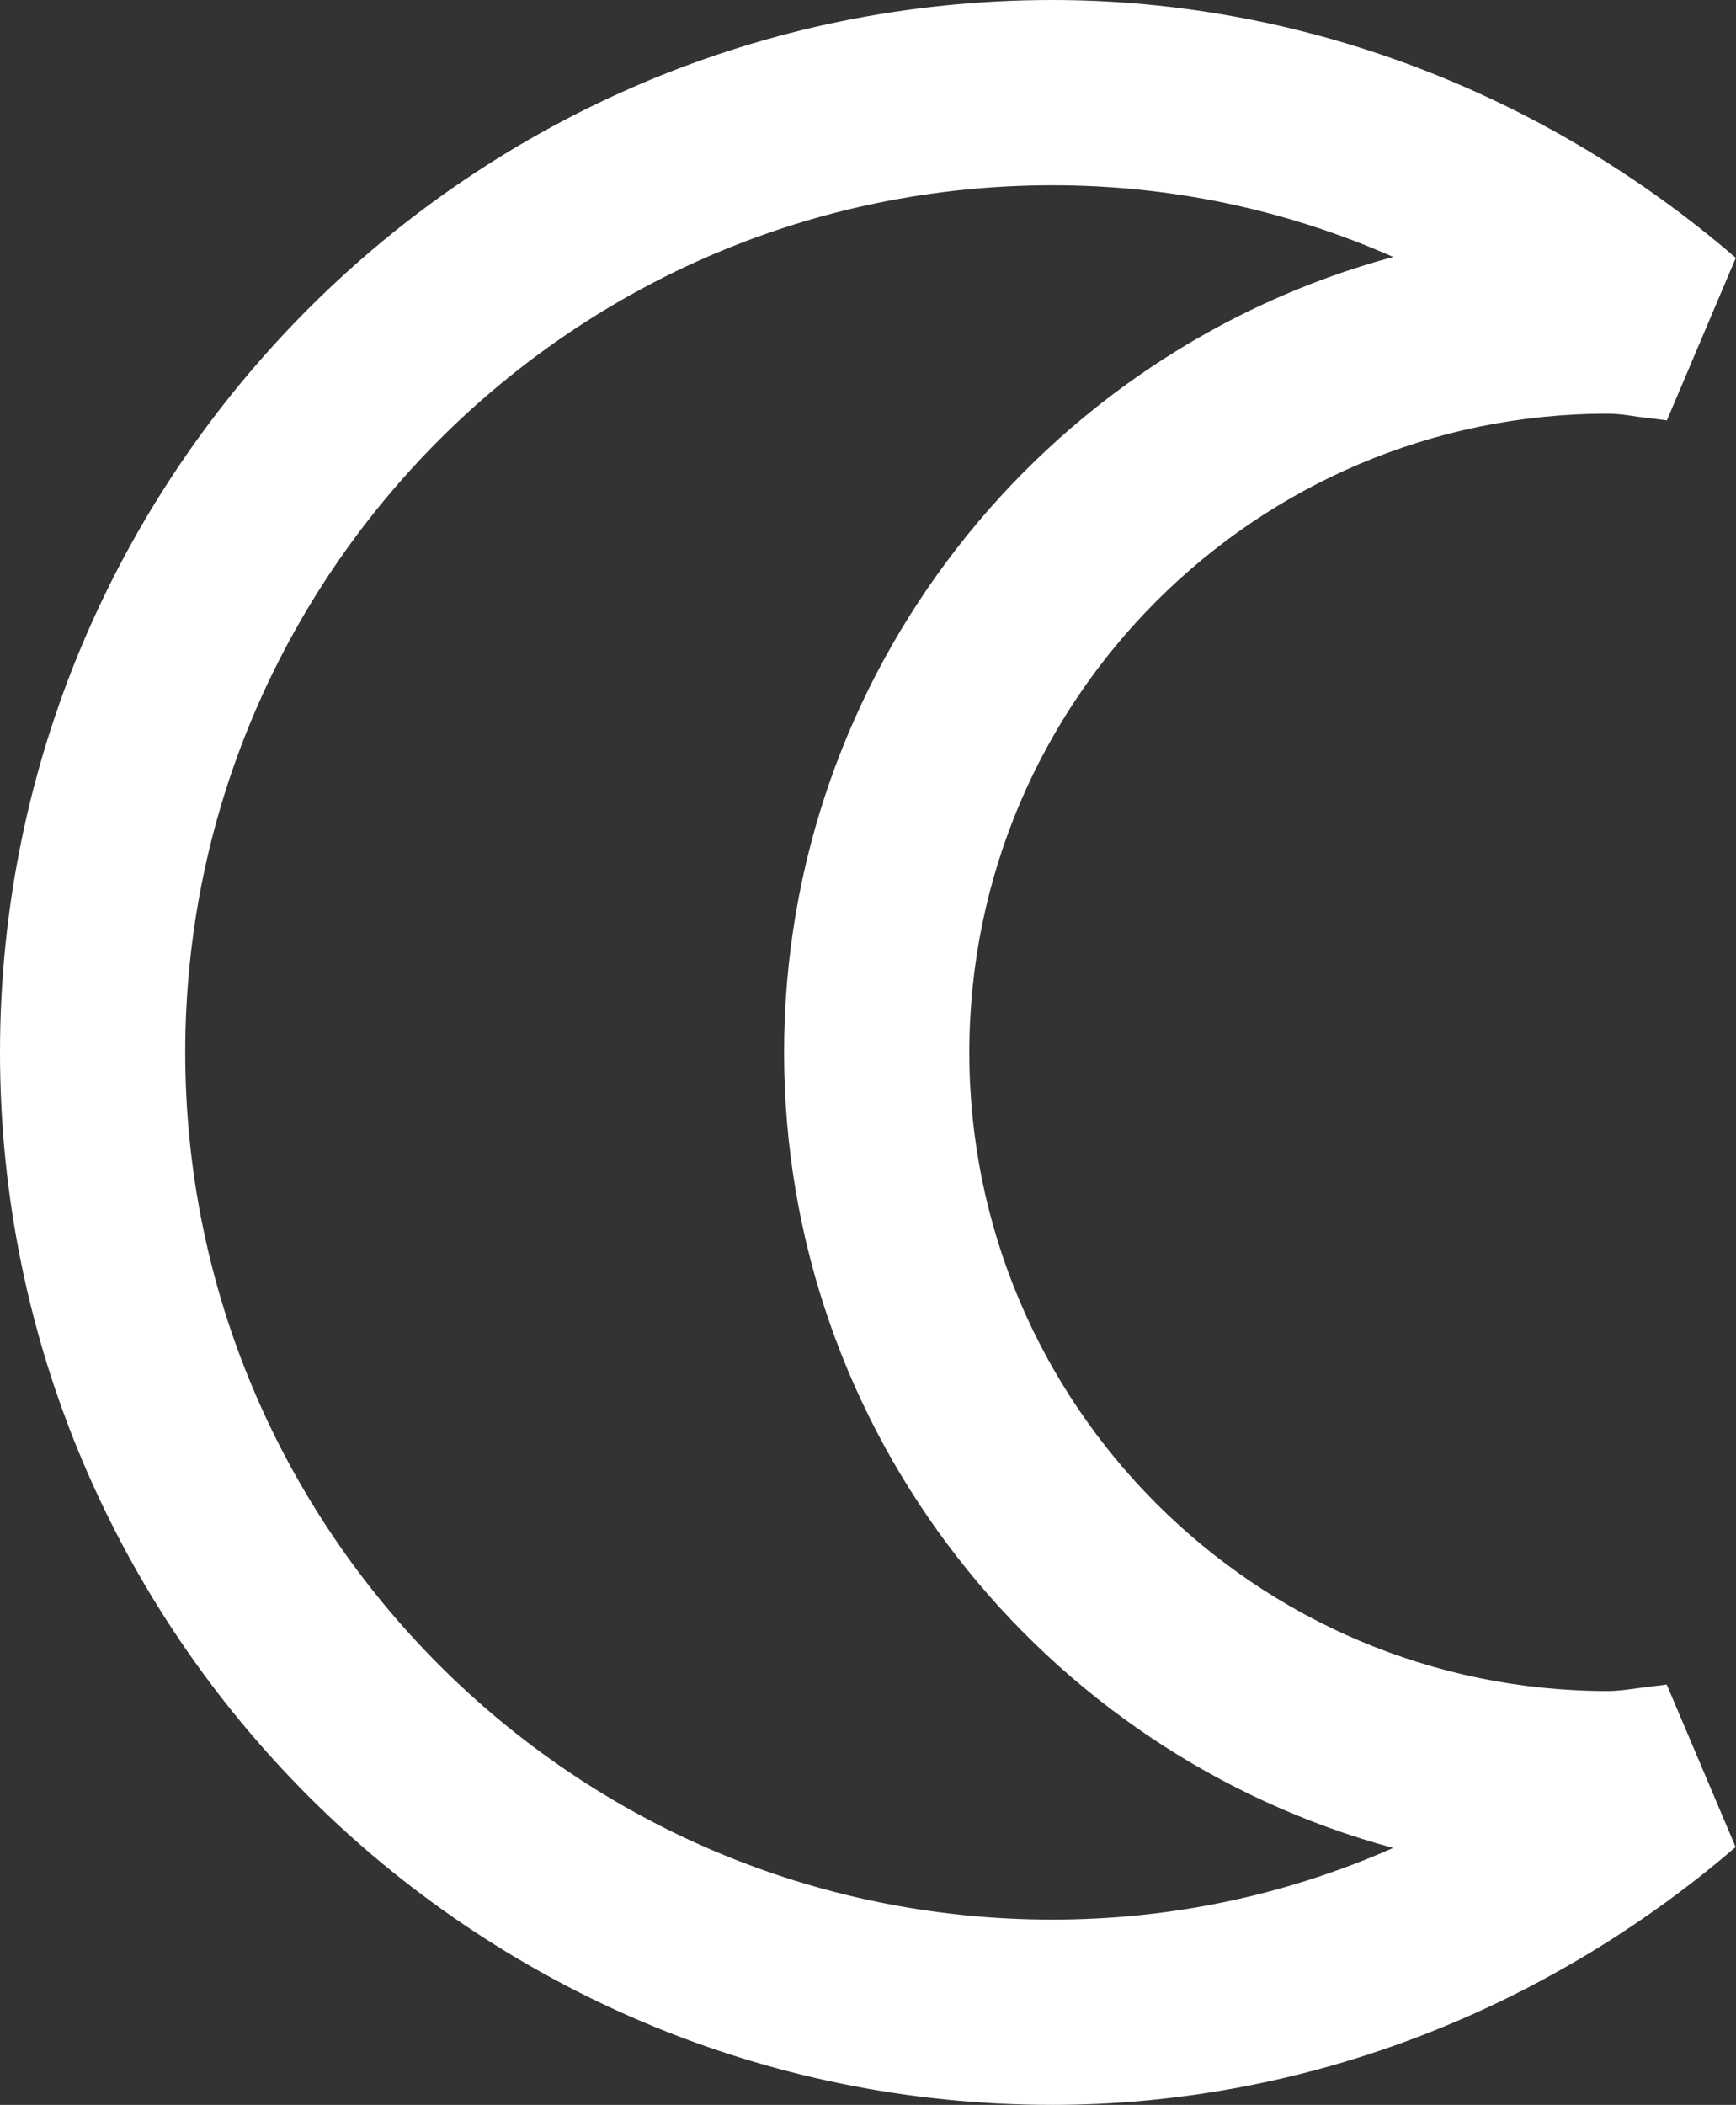<?xml version="1.0" encoding="UTF-8"?><svg id="a" xmlns="http://www.w3.org/2000/svg" viewBox="0 0 9.372 11.362"><rect x="0" y="0" width="9.372" height="11.362" fill="#333333" stroke="none"/><defs><style>.b{fill:#fff;}</style></defs><path class="b" d="M5.681,11.362C2.548,11.362,0,8.814,0,5.681S2.548,0,5.681,0c1.338,0,2.648,.494,3.69,1.392l-.372,.877-.154-.019c-.054-.008-.108-.017-.165-.017-1.901,0-3.447,1.547-3.447,3.448s1.546,3.447,3.447,3.447c.057,0,.112-.009,.167-.016l.151-.019,.372,.877c-1.042,.897-2.353,1.392-3.69,1.392ZM5.681,1C3.1,1,1,3.1,1,5.681s2.1,4.681,4.681,4.681c.642,0,1.262-.132,1.84-.387-1.892-.512-3.288-2.243-3.288-4.294S5.629,1.899,7.521,1.387c-.578-.255-1.198-.387-1.839-.387Z"/></svg>